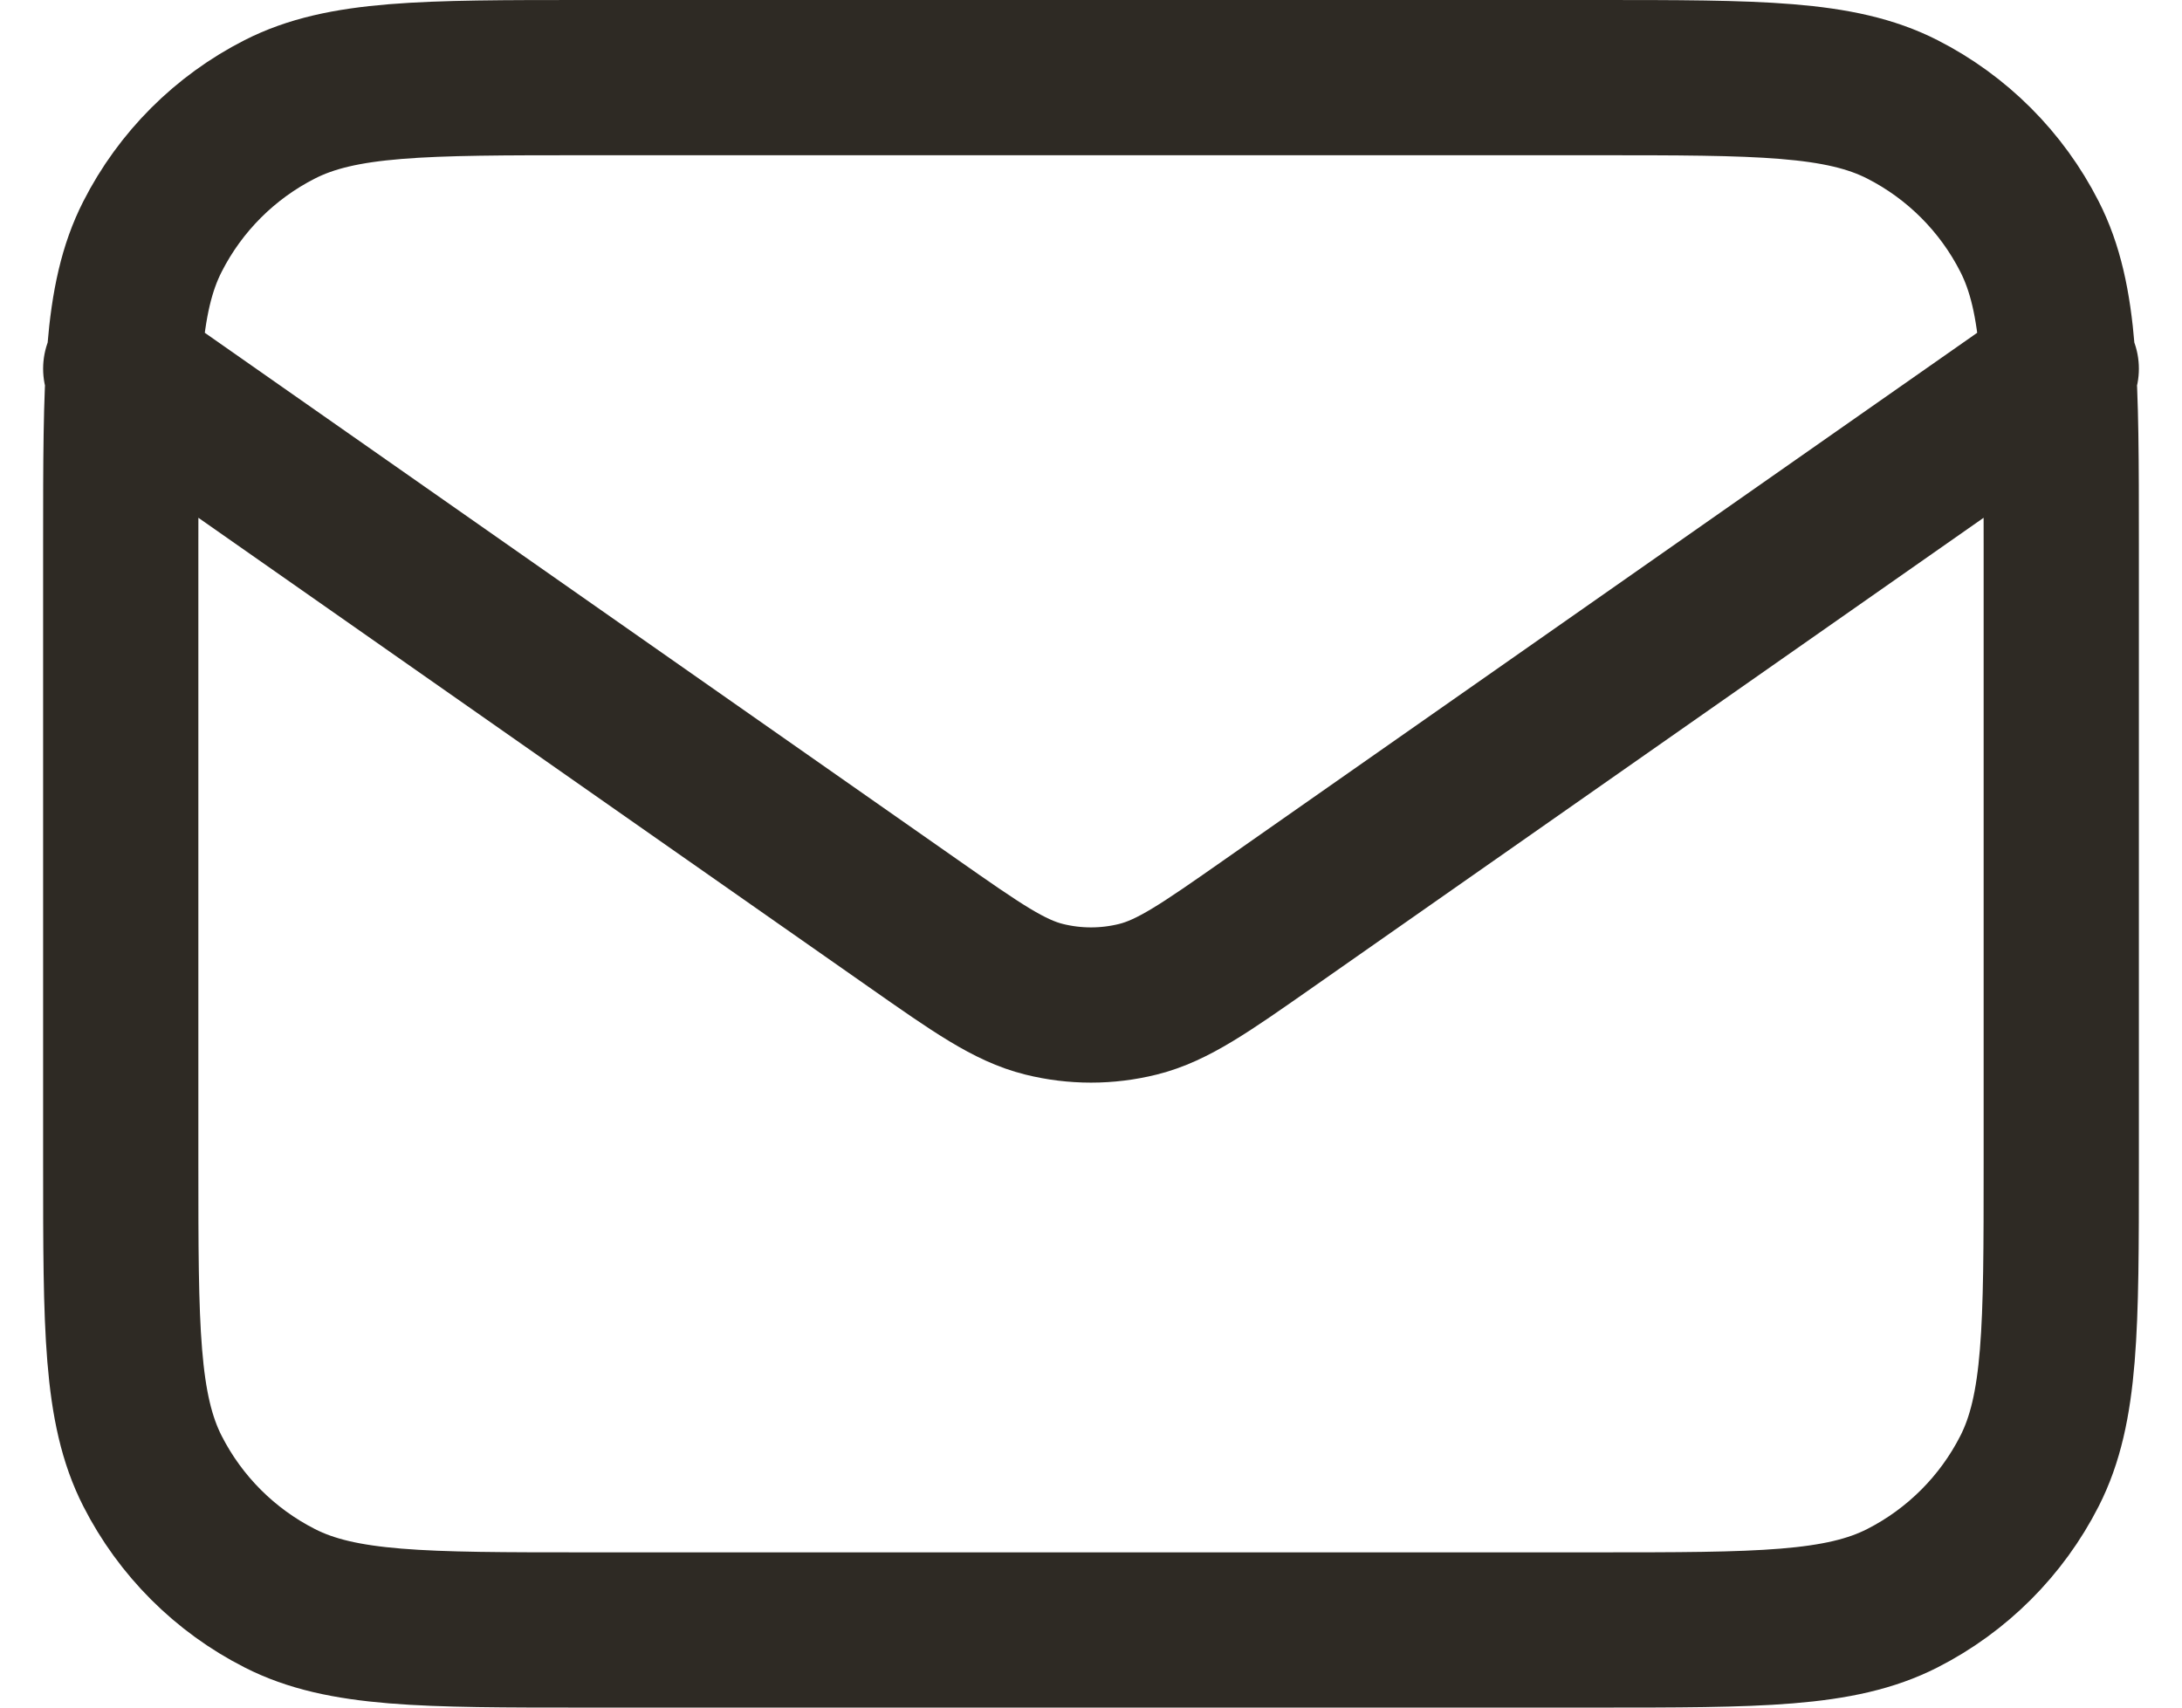 <svg width="23" height="18" viewBox="0 0 27 22" fill="none" xmlns="http://www.w3.org/2000/svg">
<path d="M1 4.75L11.206 11.894C12.033 12.473 12.446 12.762 12.895 12.874C13.292 12.973 13.708 12.973 14.105 12.874C14.554 12.762 14.967 12.473 15.794 11.894L26 4.75M7 21H20C22.1 21 23.15 21 23.953 20.591C24.658 20.232 25.232 19.658 25.591 18.953C26 18.15 26 17.1 26 15V7C26 4.9 26 3.85 25.591 3.048C25.232 2.342 24.658 1.768 23.953 1.409C23.15 1 22.1 1 20 1H7C4.9 1 3.85 1 3.048 1.409C2.342 1.768 1.768 2.342 1.409 3.048C1 3.85 1 4.9 1 7V15C1 17.1 1 18.15 1.409 18.953C1.768 19.658 2.342 20.232 3.048 20.591C3.85 21 4.9 21 7 21Z" stroke="#2E2A24" stroke-width="2" stroke-linecap="round" stroke-linejoin="round"/>
</svg>
